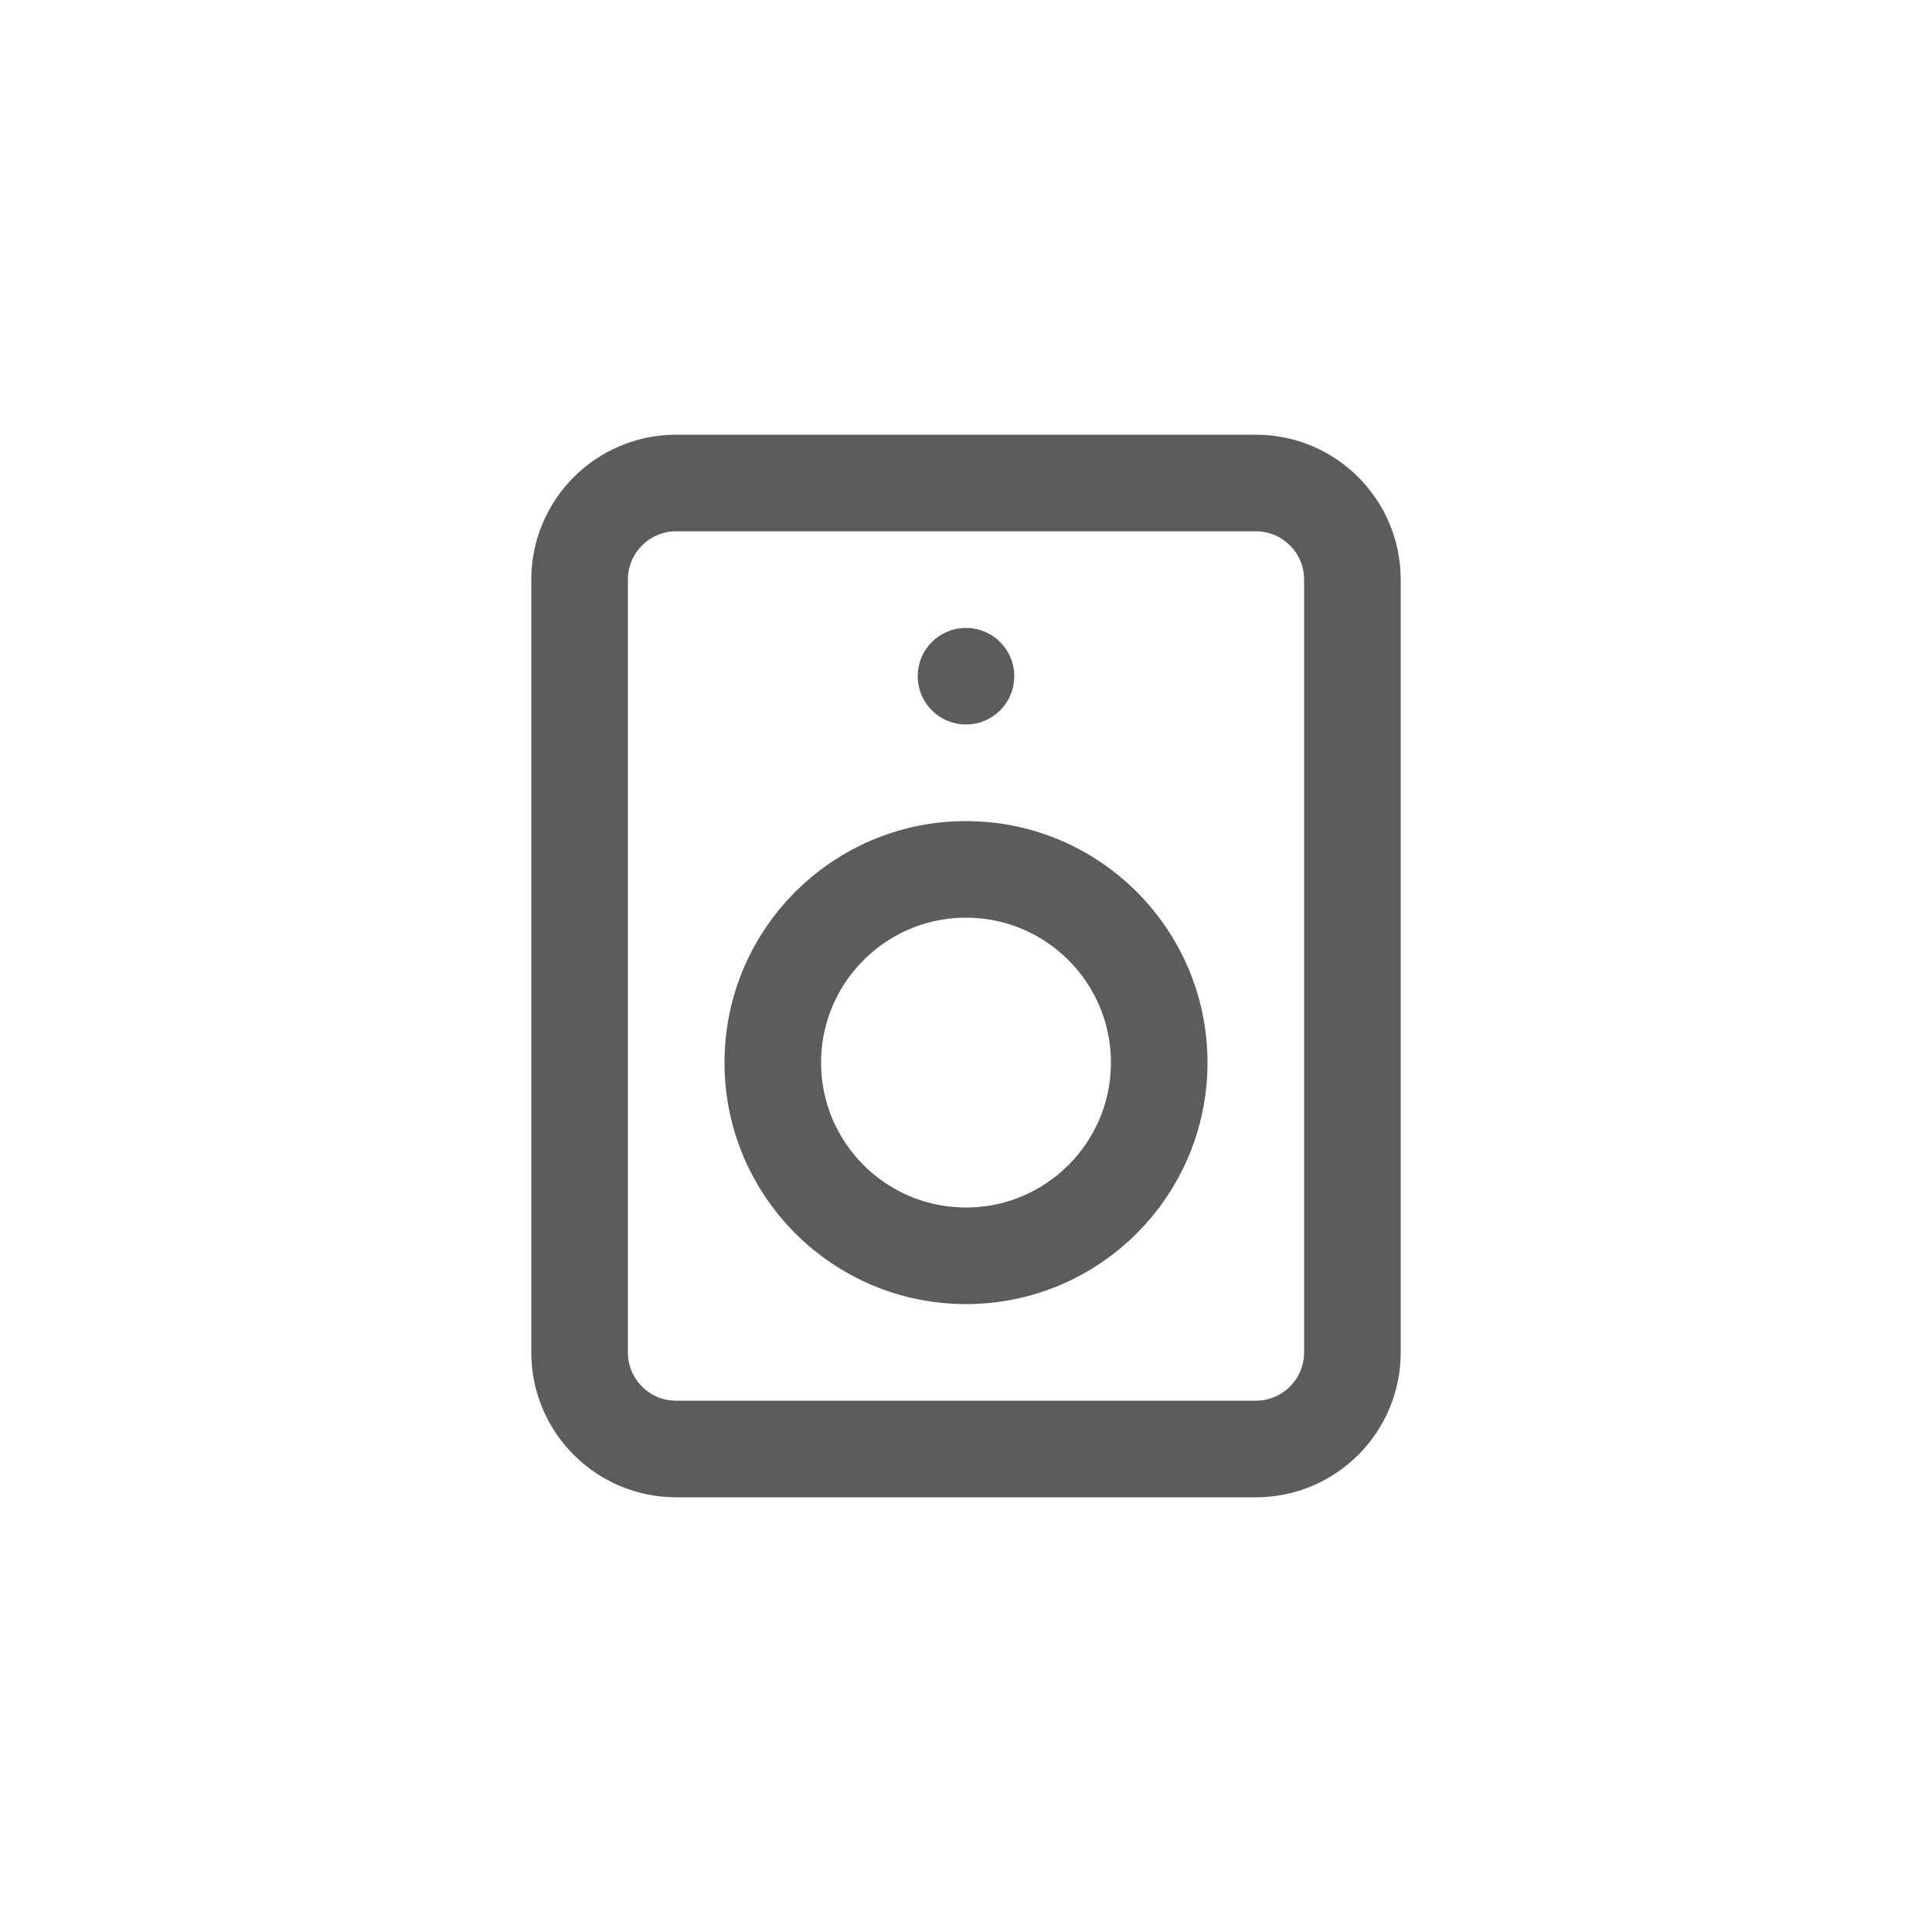 <svg width="40" height="40" viewBox="0 0 40 40" fill="none" xmlns="http://www.w3.org/2000/svg">
<path d="M26 10H14C12.895 10 12 10.895 12 12V28C12 29.105 12.895 30 14 30H26C27.105 30 28 29.105 28 28V12C28 10.895 27.105 10 26 10Z" stroke="#5C5C5C" stroke-width="2" stroke-linecap="round" stroke-linejoin="round"/>
<path d="M20 26C22.209 26 24 24.209 24 22C24 19.791 22.209 18 20 18C17.791 18 16 19.791 16 22C16 24.209 17.791 26 20 26Z" stroke="#5C5C5C" stroke-width="2" stroke-linecap="round" stroke-linejoin="round"/>
<circle cx="20" cy="14" r="0.5" stroke="#5C5C5C"/>
</svg>
